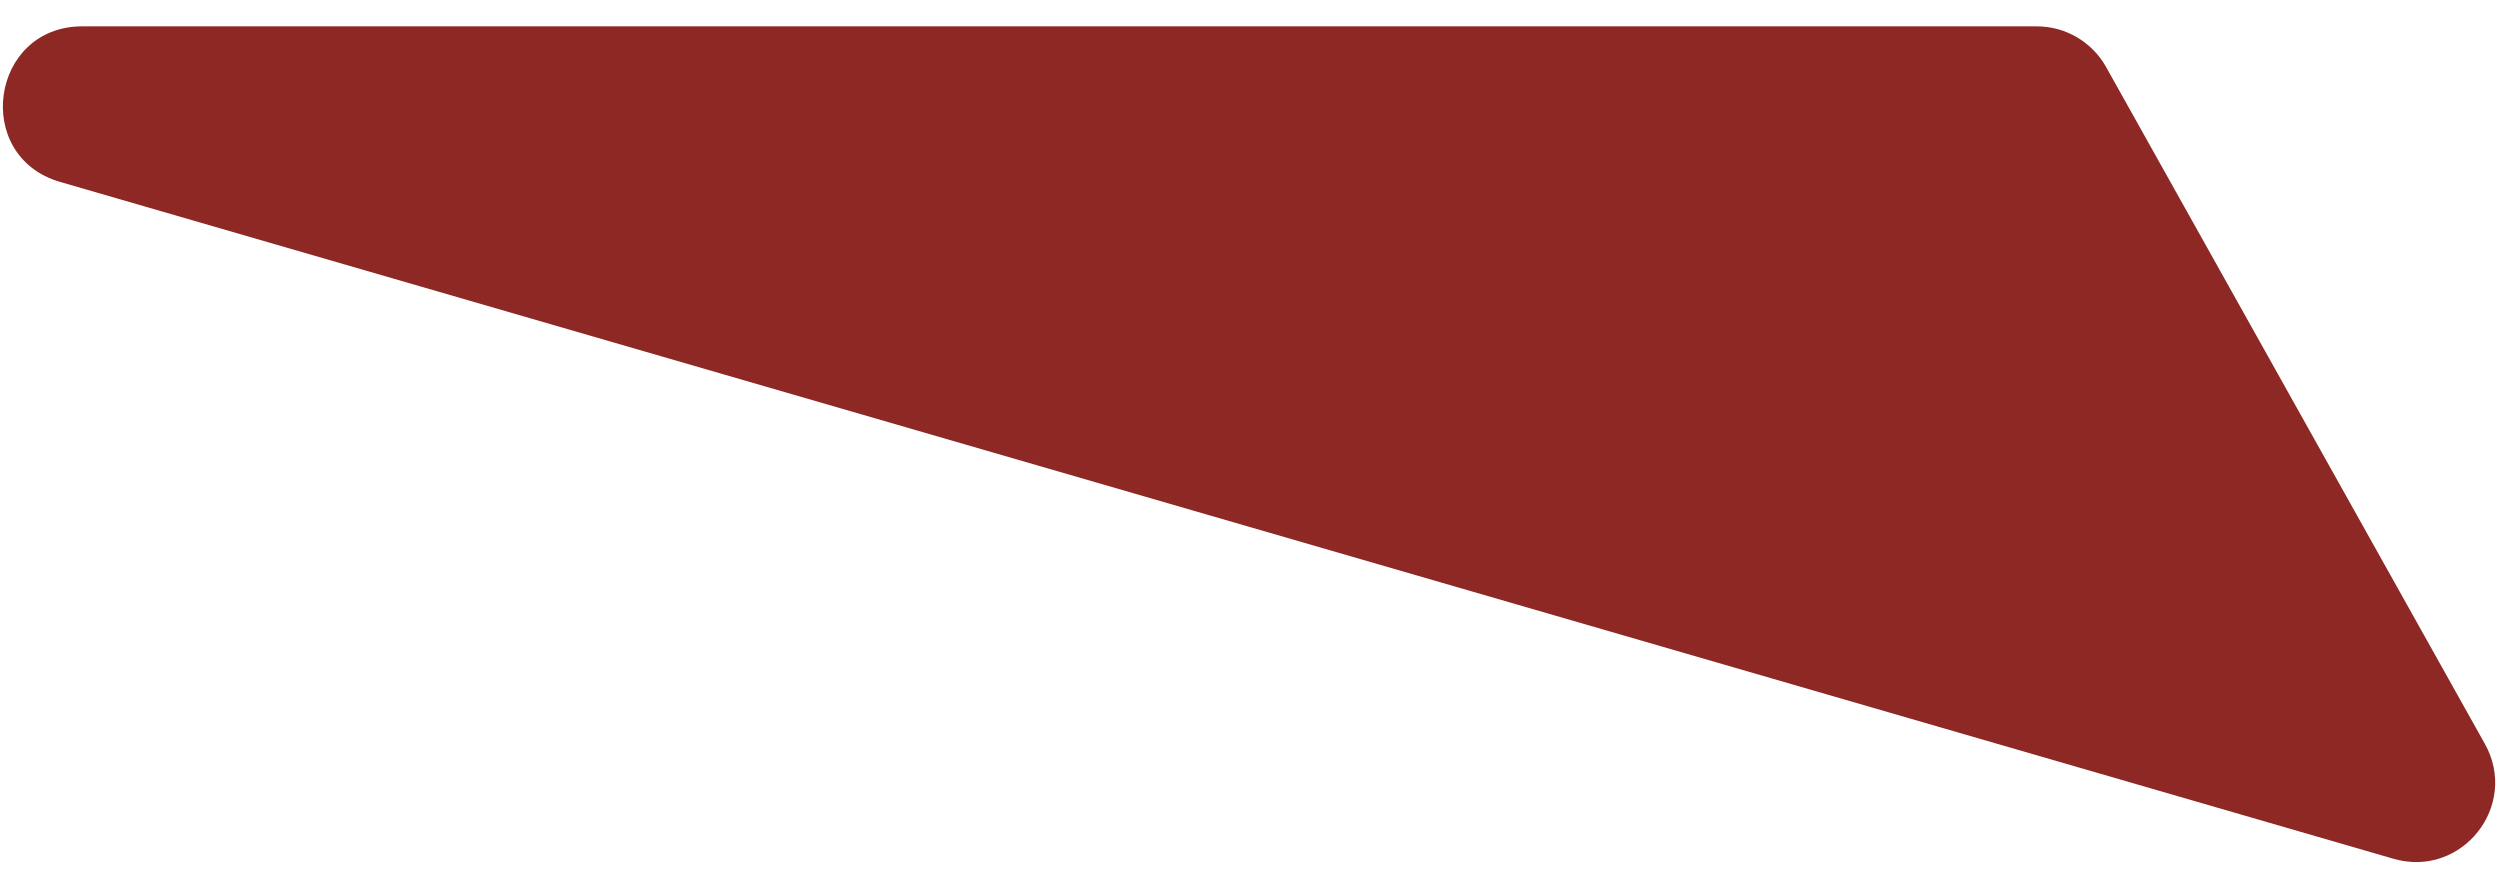 <svg width="63" height="22" viewBox="0 0 63 22" fill="none" xmlns="http://www.w3.org/2000/svg">
<path d="M62.618 18.744C63.492 20.305 62.033 22.14 60.316 21.641L1.517 4.585C-0.706 3.941 -0.241 0.664 2.074 0.664L51.327 0.664C52.051 0.664 52.719 1.056 53.073 1.688L62.618 18.744Z" fill="#8d2824"/>
</svg>

